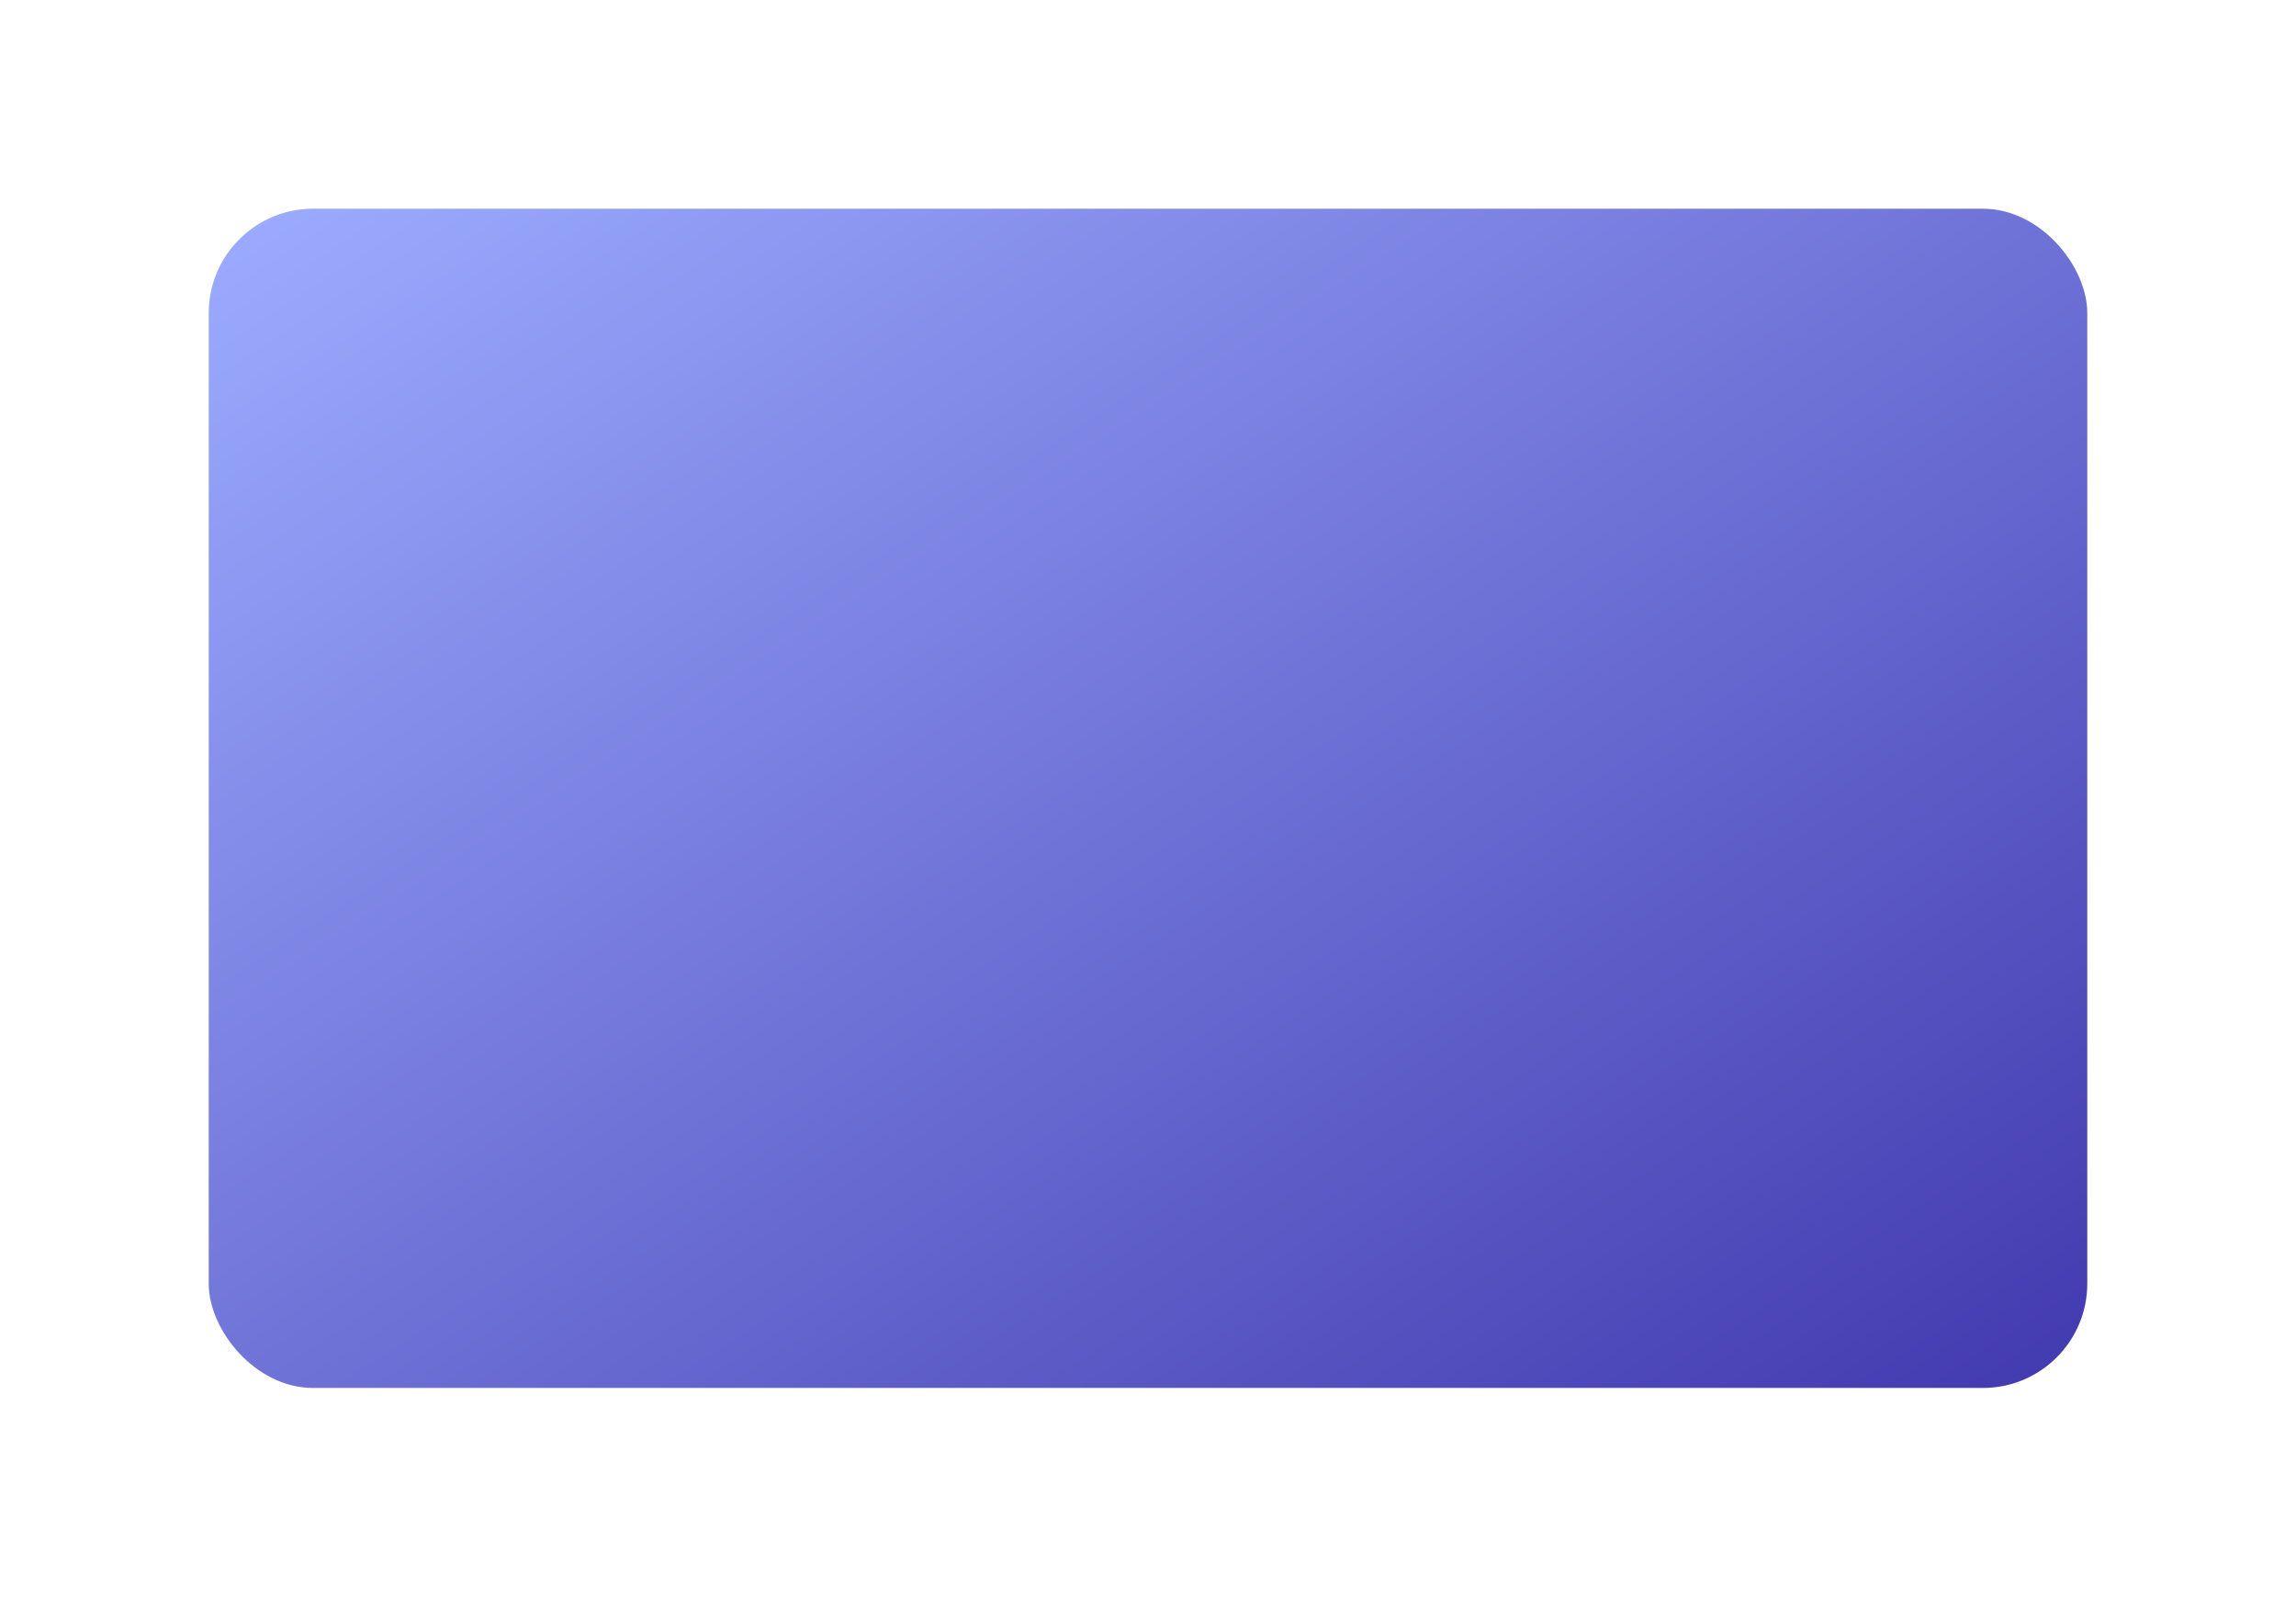 <svg width="220" height="153" viewBox="0 0 220 153" fill="none" xmlns="http://www.w3.org/2000/svg">
<g filter="url(#filter0_d_2122_343)">
<rect x="20" y="14" width="180" height="113" rx="10" fill="url(#paint0_linear_2122_343)"/>
</g>
<defs>
<filter id="filter0_d_2122_343" x="0" y="0" width="220" height="153" filterUnits="userSpaceOnUse" color-interpolation-filters="sRGB">
<feFlood flood-opacity="0" result="BackgroundImageFix"/>
<feColorMatrix in="SourceAlpha" type="matrix" values="0 0 0 0 0 0 0 0 0 0 0 0 0 0 0 0 0 0 127 0" result="hardAlpha"/>
<feOffset dy="6"/>
<feGaussianBlur stdDeviation="10"/>
<feComposite in2="hardAlpha" operator="out"/>
<feColorMatrix type="matrix" values="0 0 0 0 0.18 0 0 0 0 0.18 0 0 0 0 0.31 0 0 0 0.12 0"/>
<feBlend mode="normal" in2="BackgroundImageFix" result="effect1_dropShadow_2122_343"/>
<feBlend mode="normal" in="SourceGraphic" in2="effect1_dropShadow_2122_343" result="shape"/>
</filter>
<linearGradient id="paint0_linear_2122_343" x1="200" y1="123.233" x2="96.709" y2="-35.817" gradientUnits="userSpaceOnUse">
<stop stop-color="#433BB0"/>
<stop offset="1" stop-color="#9CACFF"/>
</linearGradient>
</defs>
</svg>
